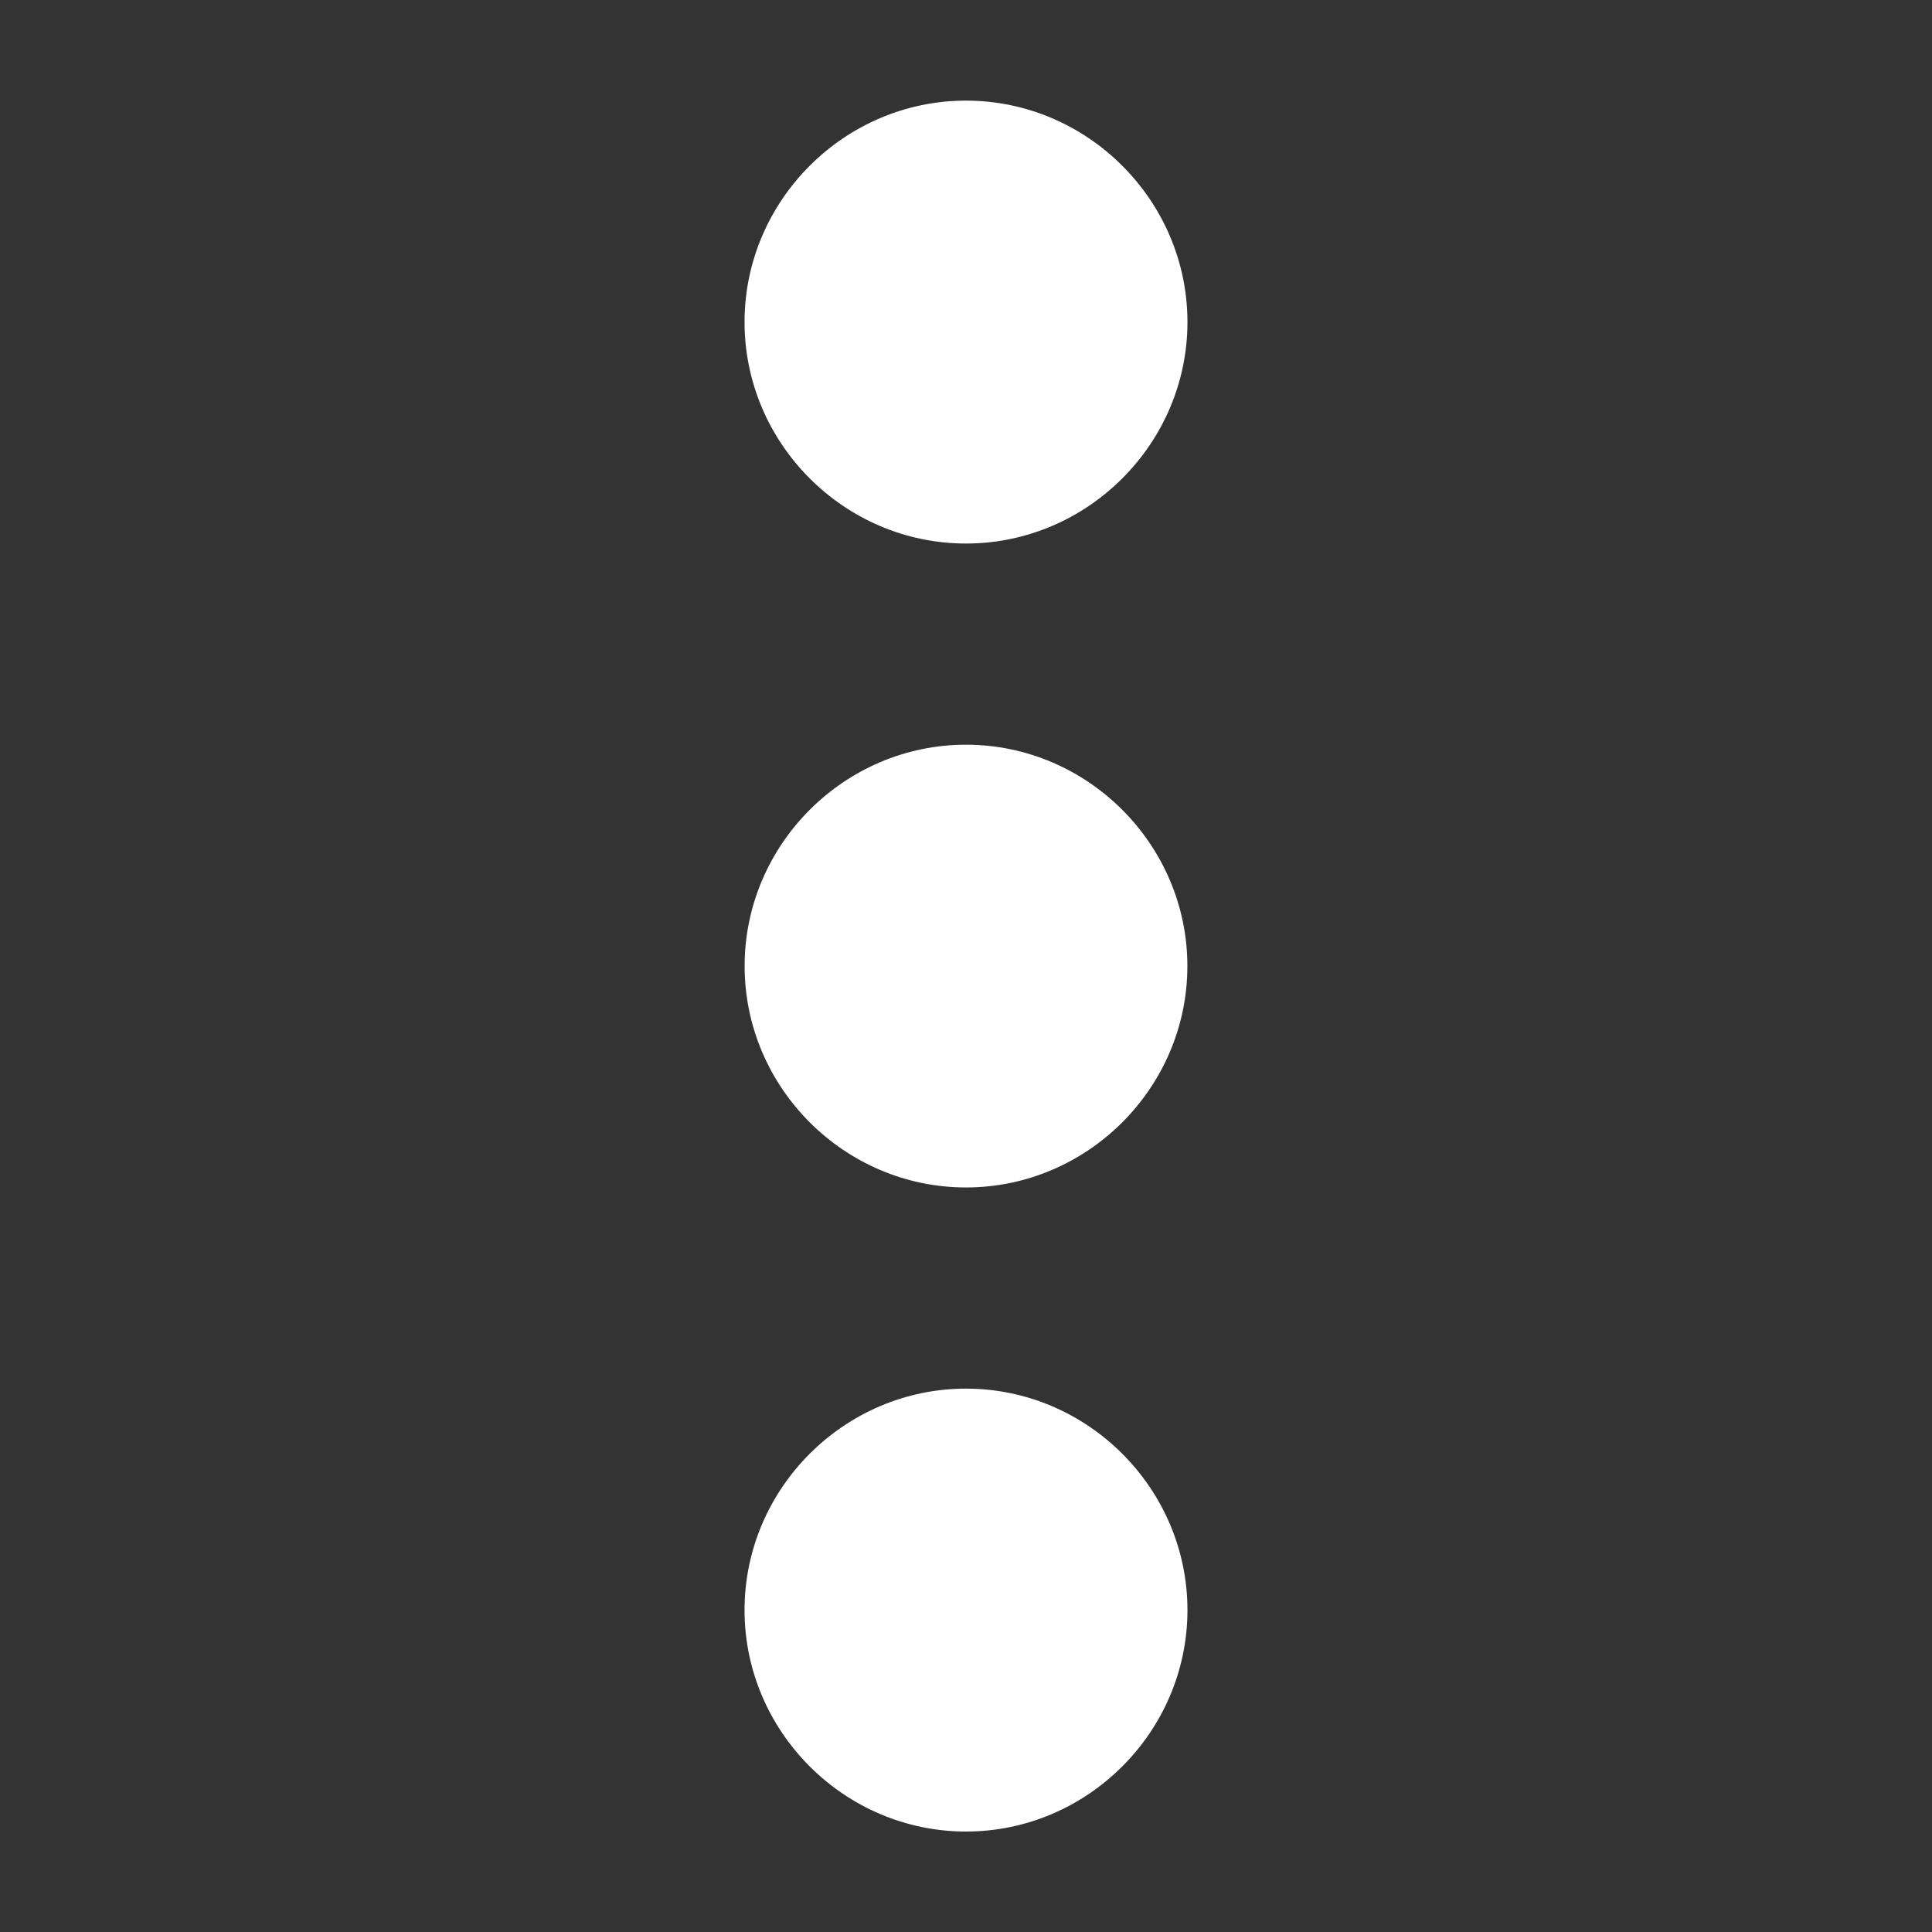 <svg width="24" height="24" viewBox="0 0 24 24" fill="none" xmlns="http://www.w3.org/2000/svg">
<rect x="0" y="0" width="24" height="24" fill="#333333" stroke="none"/>
<path d="M9.249 20.001C9.249 21.511 10.49 22.752 12 22.752C13.51 22.752 14.751 21.511 14.751 20.001C14.751 18.491 13.51 17.25 12 17.25C10.49 17.25 9.249 18.491 9.249 20.001ZM9.249 4.001C9.249 5.511 10.49 6.752 12 6.752C13.51 6.752 14.751 5.511 14.751 4.001C14.751 2.491 13.51 1.25 12 1.25C10.49 1.25 9.249 2.491 9.249 4.001ZM9.25 12.001C9.25 13.511 10.49 14.751 12 14.751C13.51 14.751 14.75 13.511 14.75 12.001C14.75 10.491 13.51 9.251 12 9.251C10.49 9.251 9.25 10.491 9.25 12.001Z" fill="white"/>
</svg>
